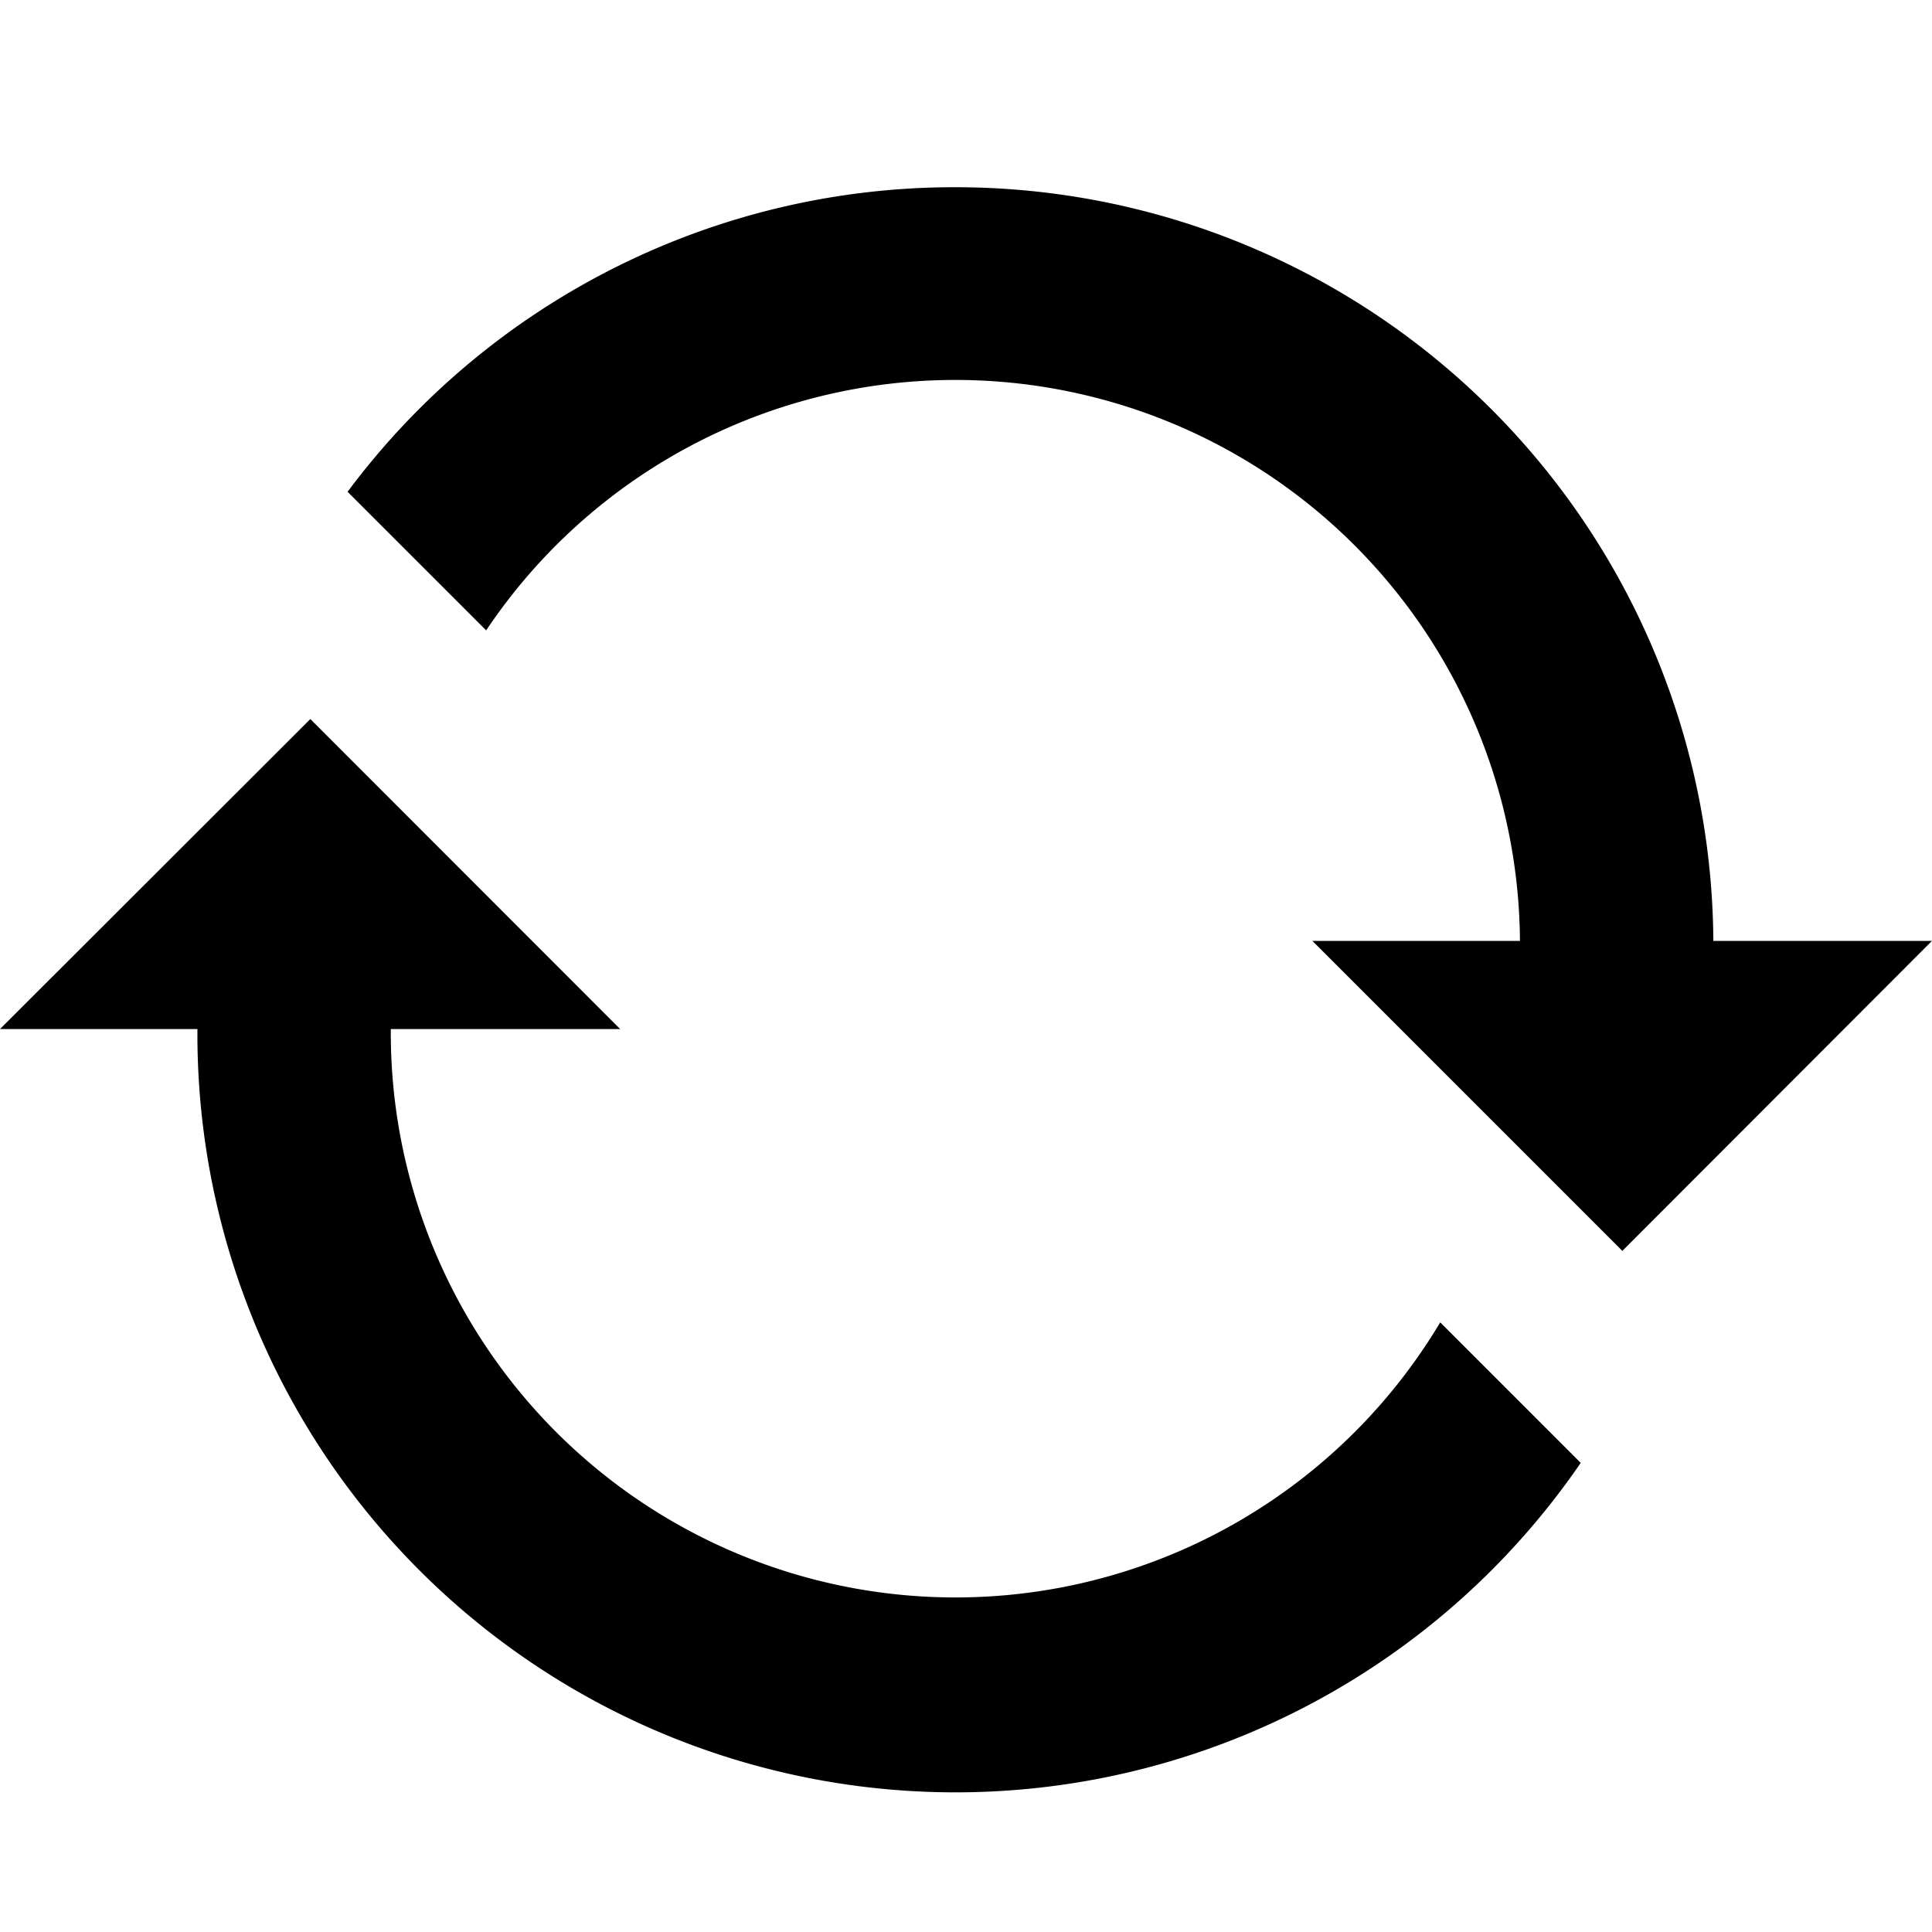 <svg id="圖層_1" data-name="圖層 1" xmlns="http://www.w3.org/2000/svg" viewBox="0 0 110 110"><defs><style>.cls-1{fill-rule:evenodd;}</style></defs><path class="cls-1" d="M35.31,58.59H22.25v.25A32.15,32.15,0,0,0,82,75.29l8,8A43.16,43.16,0,0,1,11.24,58.84v-.25H0L17.67,40.94,35.31,58.59ZM54.4,10.66A43.07,43.07,0,0,0,19.79,28l7.89,7.89A32.15,32.15,0,0,1,86.54,53.57H74.72L92.37,71.22,110,53.57H97.55A43.15,43.15,0,0,0,54.4,10.66Z"/></svg>